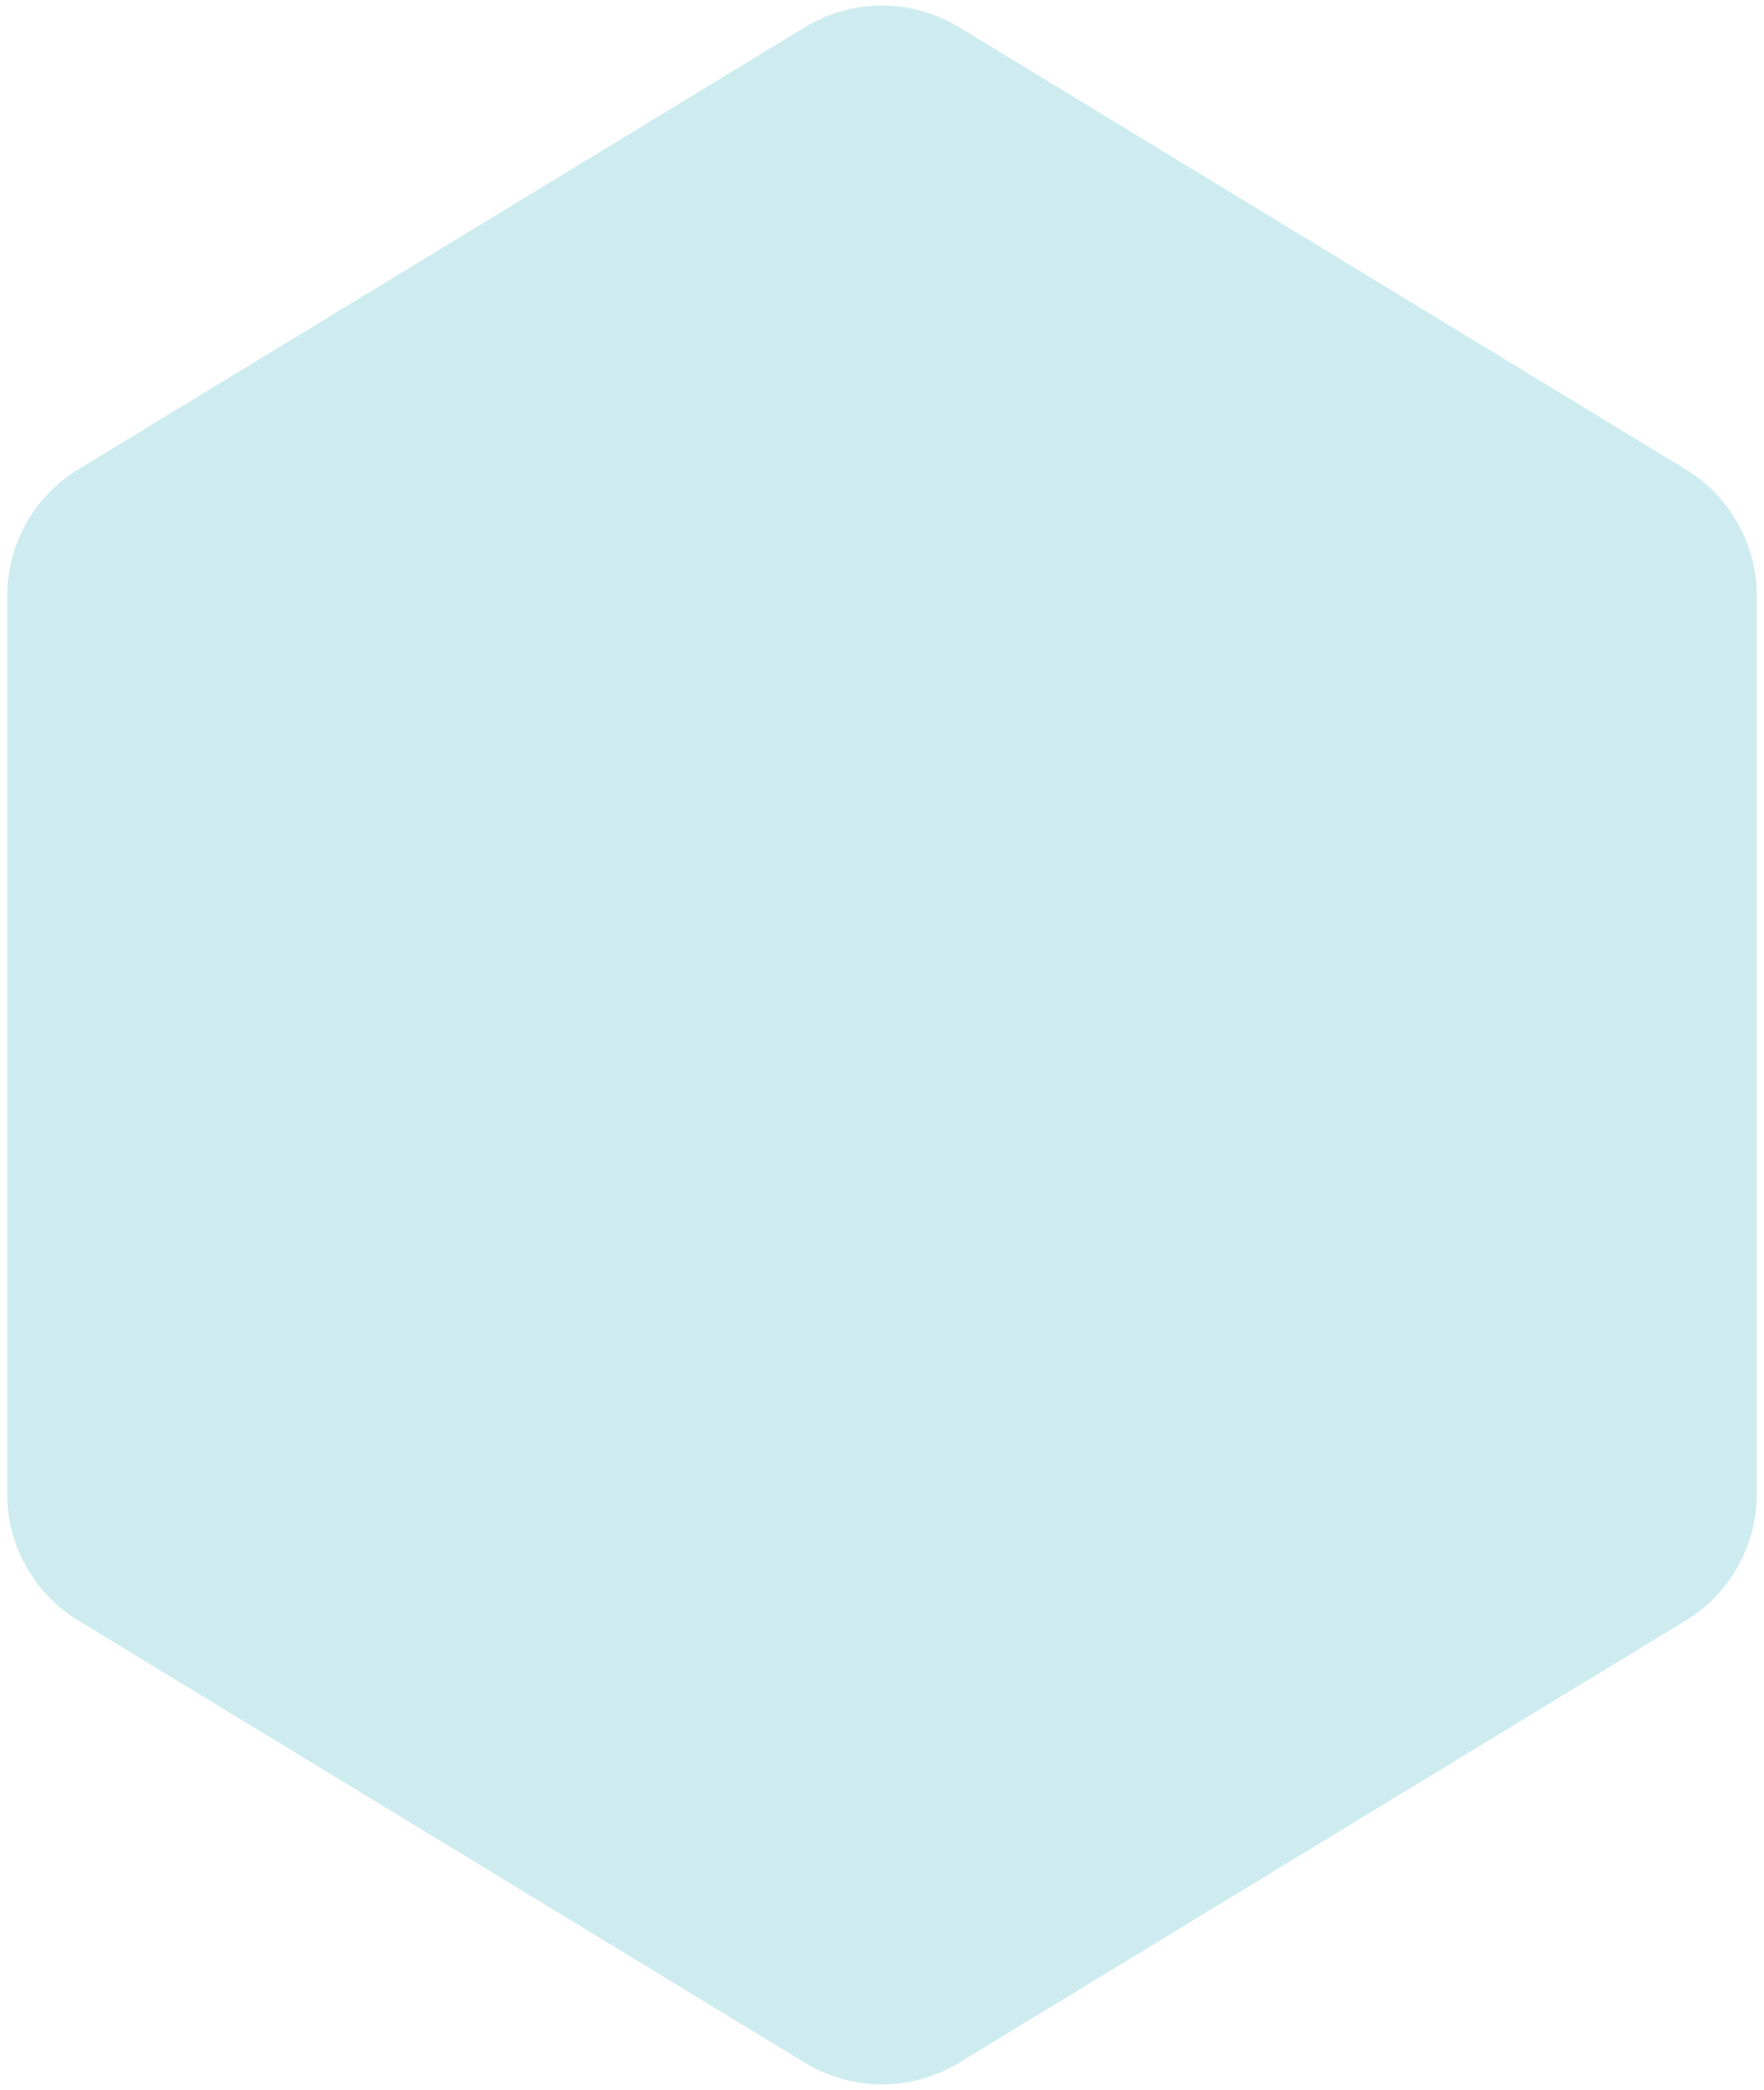     <svg
      width="179"
      height="212"
      viewBox="0 0 179 212"
      fill="none"
      xmlns="http://www.w3.org/2000/svg"
    >
      <path
        d="M81.704 2.742C86.493 -0.171 92.507 -0.171 97.296 2.742L171.063 47.617C175.537 50.339 178.268 55.196 178.268 60.432V151.567C178.268 156.804 175.537 161.661 171.063 164.383L97.296 209.258C92.507 212.171 86.493 212.171 81.704 209.258L7.937 164.383C3.463 161.661 0.732 156.804 0.732 151.567V60.432C0.732 55.196 3.463 50.339 7.937 47.617L81.704 2.742Z"
        fill="#CEECEF"
      />
    </svg>